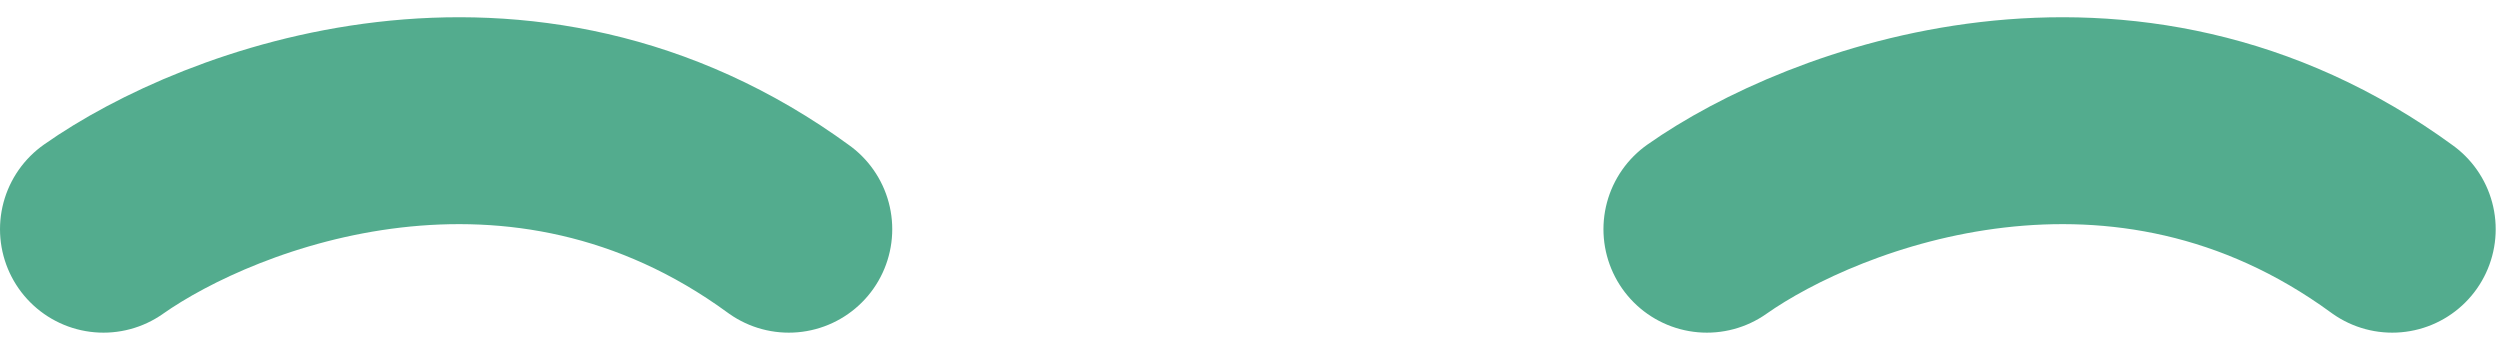 <svg width="145" height="20" viewBox="0 0 145 20" fill="none" xmlns="http://www.w3.org/2000/svg">
<path d="M6 13.294C12.75 8.545 30.15 1.895 45.75 13.294" stroke="#53AC8E" stroke-width="12" stroke-linecap="round"/>
<path d="M99 13.294C105.75 8.545 123.15 1.895 138.75 13.294" stroke="#53AC8E" stroke-width="12" stroke-linecap="round"/>
</svg>
